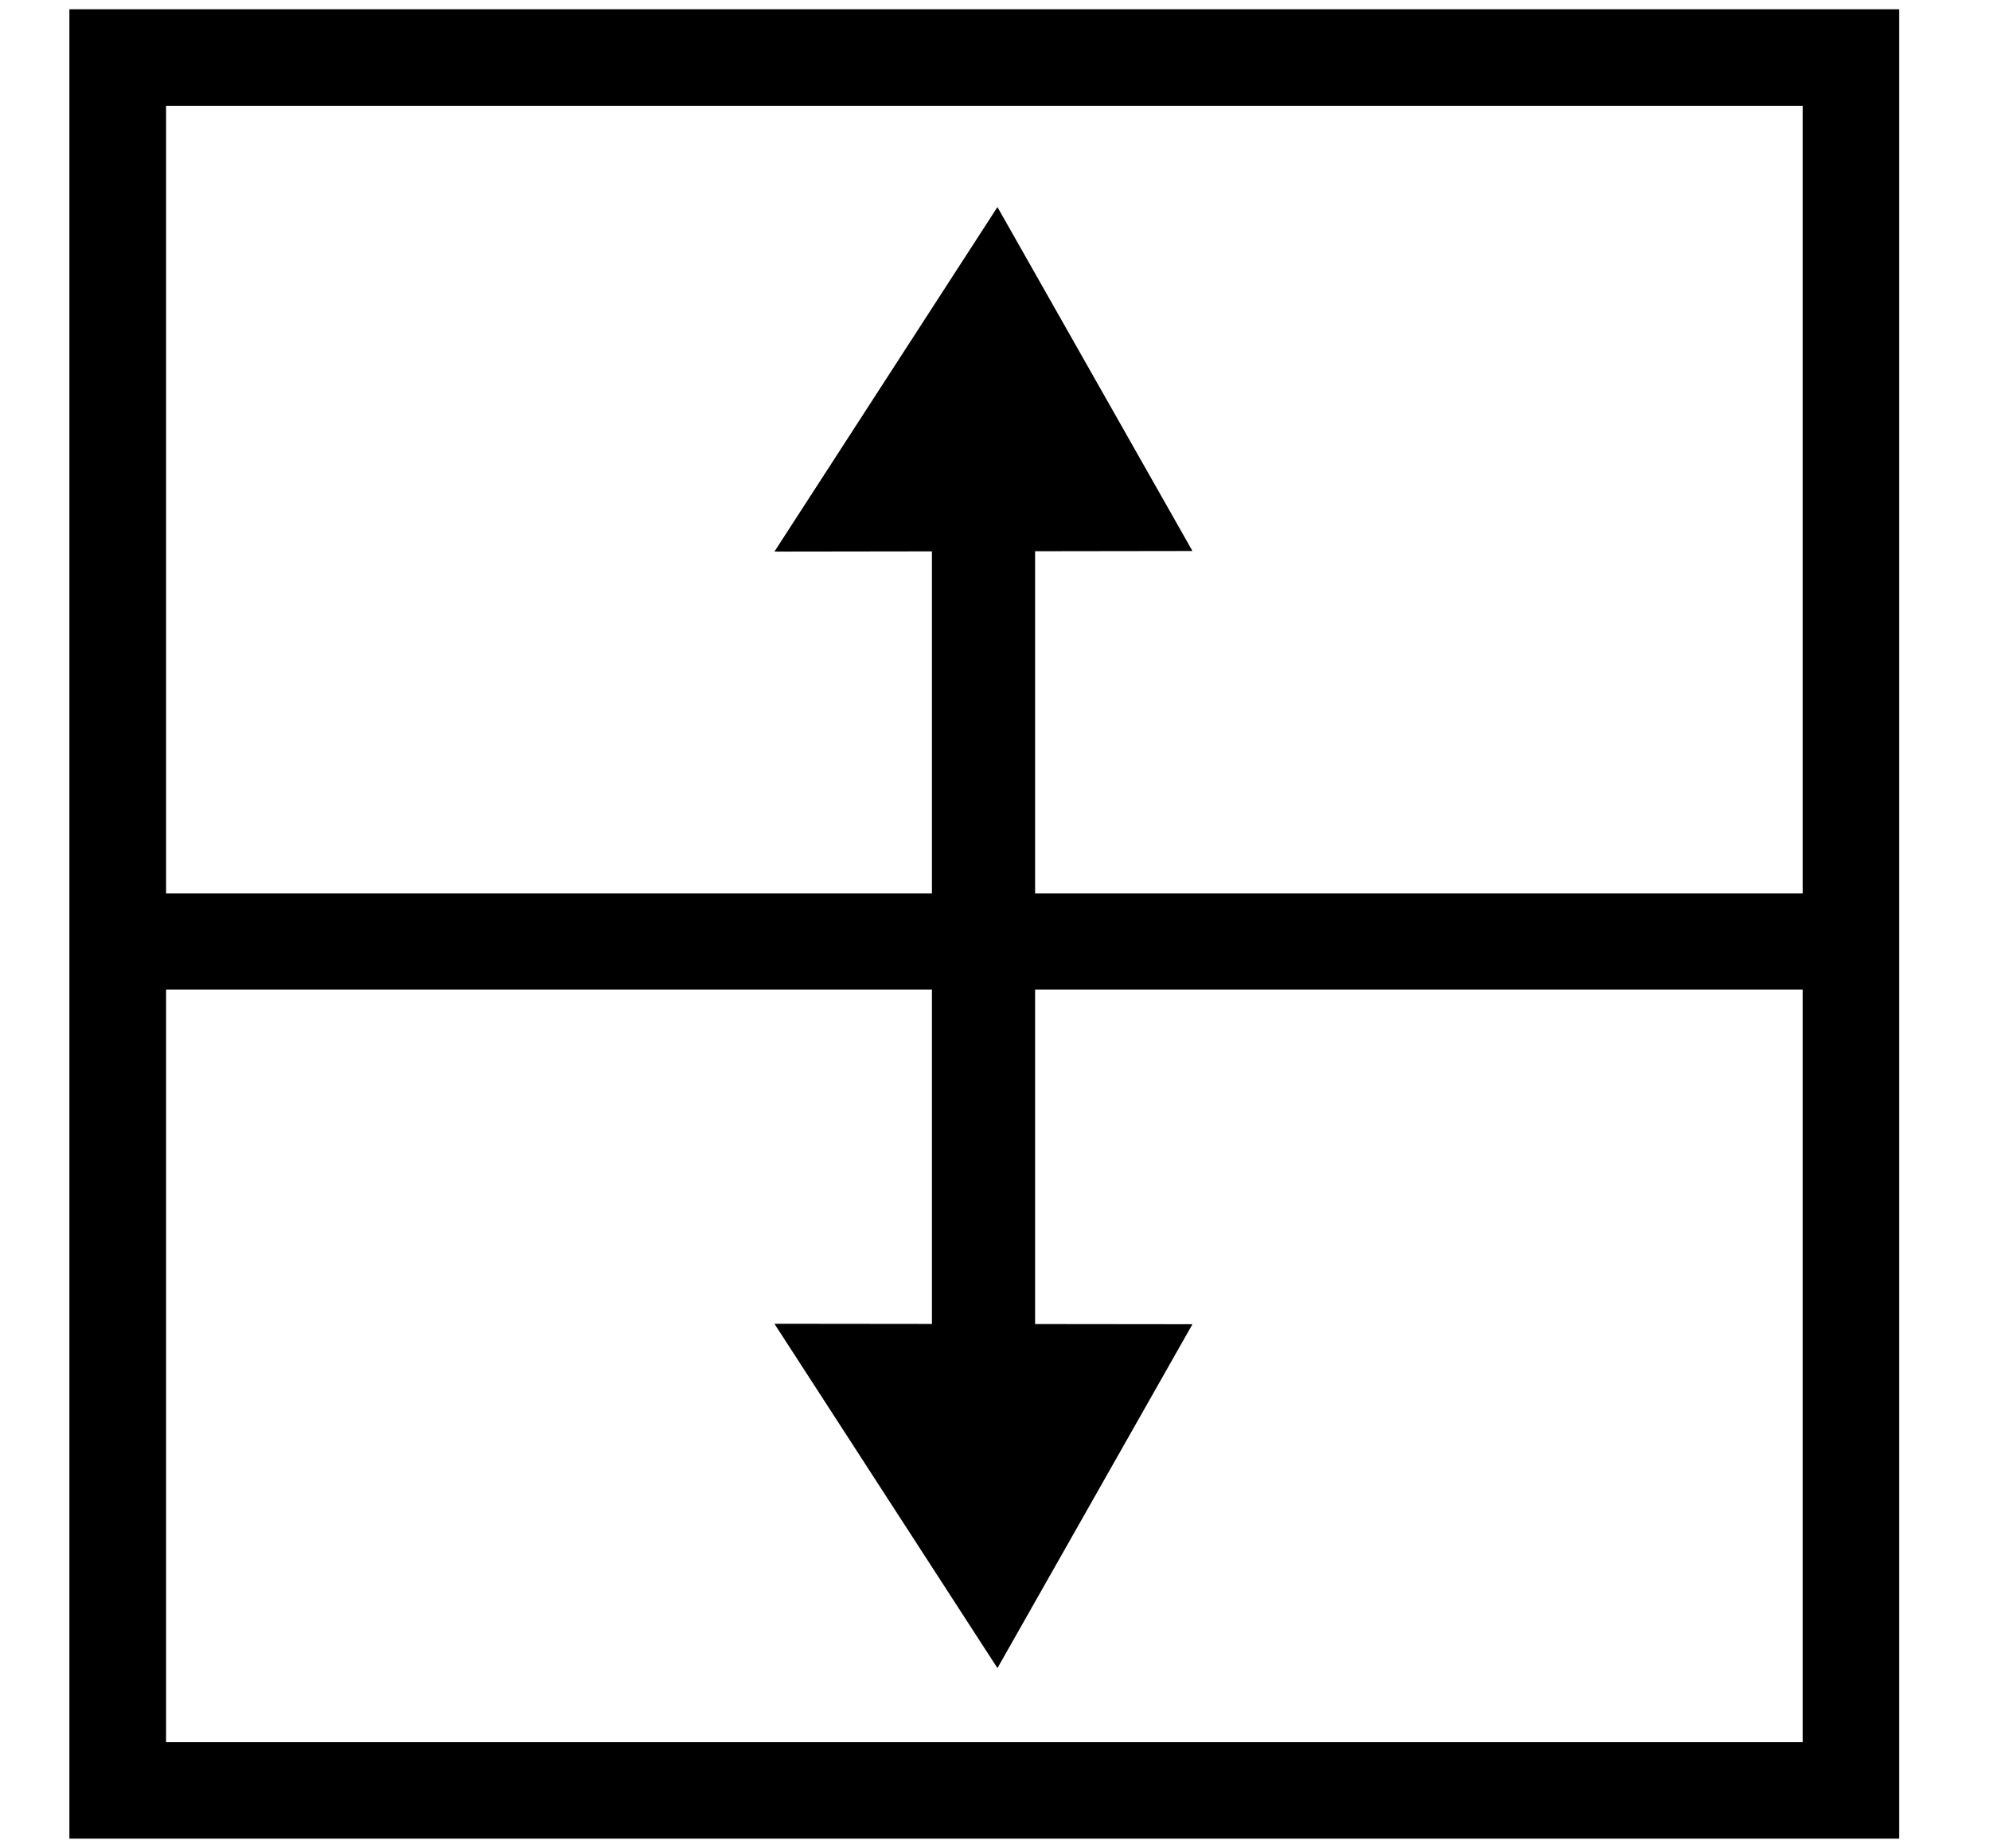 <?xml version="1.0" encoding="utf-8"?>
<!-- Generator: Adobe Illustrator 17.0.0, SVG Export Plug-In . SVG Version: 6.00 Build 0)  -->
<!DOCTYPE svg PUBLIC "-//W3C//DTD SVG 1.1//EN" "http://www.w3.org/Graphics/SVG/1.1/DTD/svg11.dtd">
<svg version="1.1" xmlns="http://www.w3.org/2000/svg" xmlns:xlink="http://www.w3.org/1999/xlink" x="0px" y="0px" width="31px"
	 height="28.792px" viewBox="-0.613 0.233 31 28.792" enable-background="new -0.613 0.233 31 28.792" xml:space="preserve">
<g id="Layer_2">
</g>
<g id="Layer_1">
	<line fill="none" x1="41.016" y1="6.091" x2="33.626" y2="13.491"/>
	<g>
		<path fill="none" stroke="#000000" stroke-width="1.5" stroke-miterlimit="10" d="M1.221,28.129c9.038,0,18.021,0,27,0
			c0-9.029,0-18.013,0-27c-9.02,0-18.002,0-27,0C1.221,10.145,1.221,19.116,1.221,28.129z"/>
		<path fill="none" stroke="#000000" stroke-width="1.5" stroke-miterlimit="10" d="M1.221,28.129c0-9.013,0-17.983,0-27
			c8.998,0,17.98,0,27,0c0,8.987,0,17.972,0,27C19.241,28.129,10.259,28.129,1.221,28.129z"/>
	</g>
	<line fill="none" stroke="#000000" stroke-width="1.5" stroke-miterlimit="10" x1="0.555" y1="14.902" x2="28.603" y2="14.902"/>
	
		<line fill="none" stroke="#000000" stroke-width="1.607" stroke-miterlimit="10" x1="14.708" y1="21.356" x2="14.708" y2="8.445"/>
	<polygon points="17.963,8.818 14.925,3.459 11.451,8.827 	"/>
	<polygon points="17.963,20.865 14.925,26.223 11.451,20.858 	"/>
</g>
</svg>
